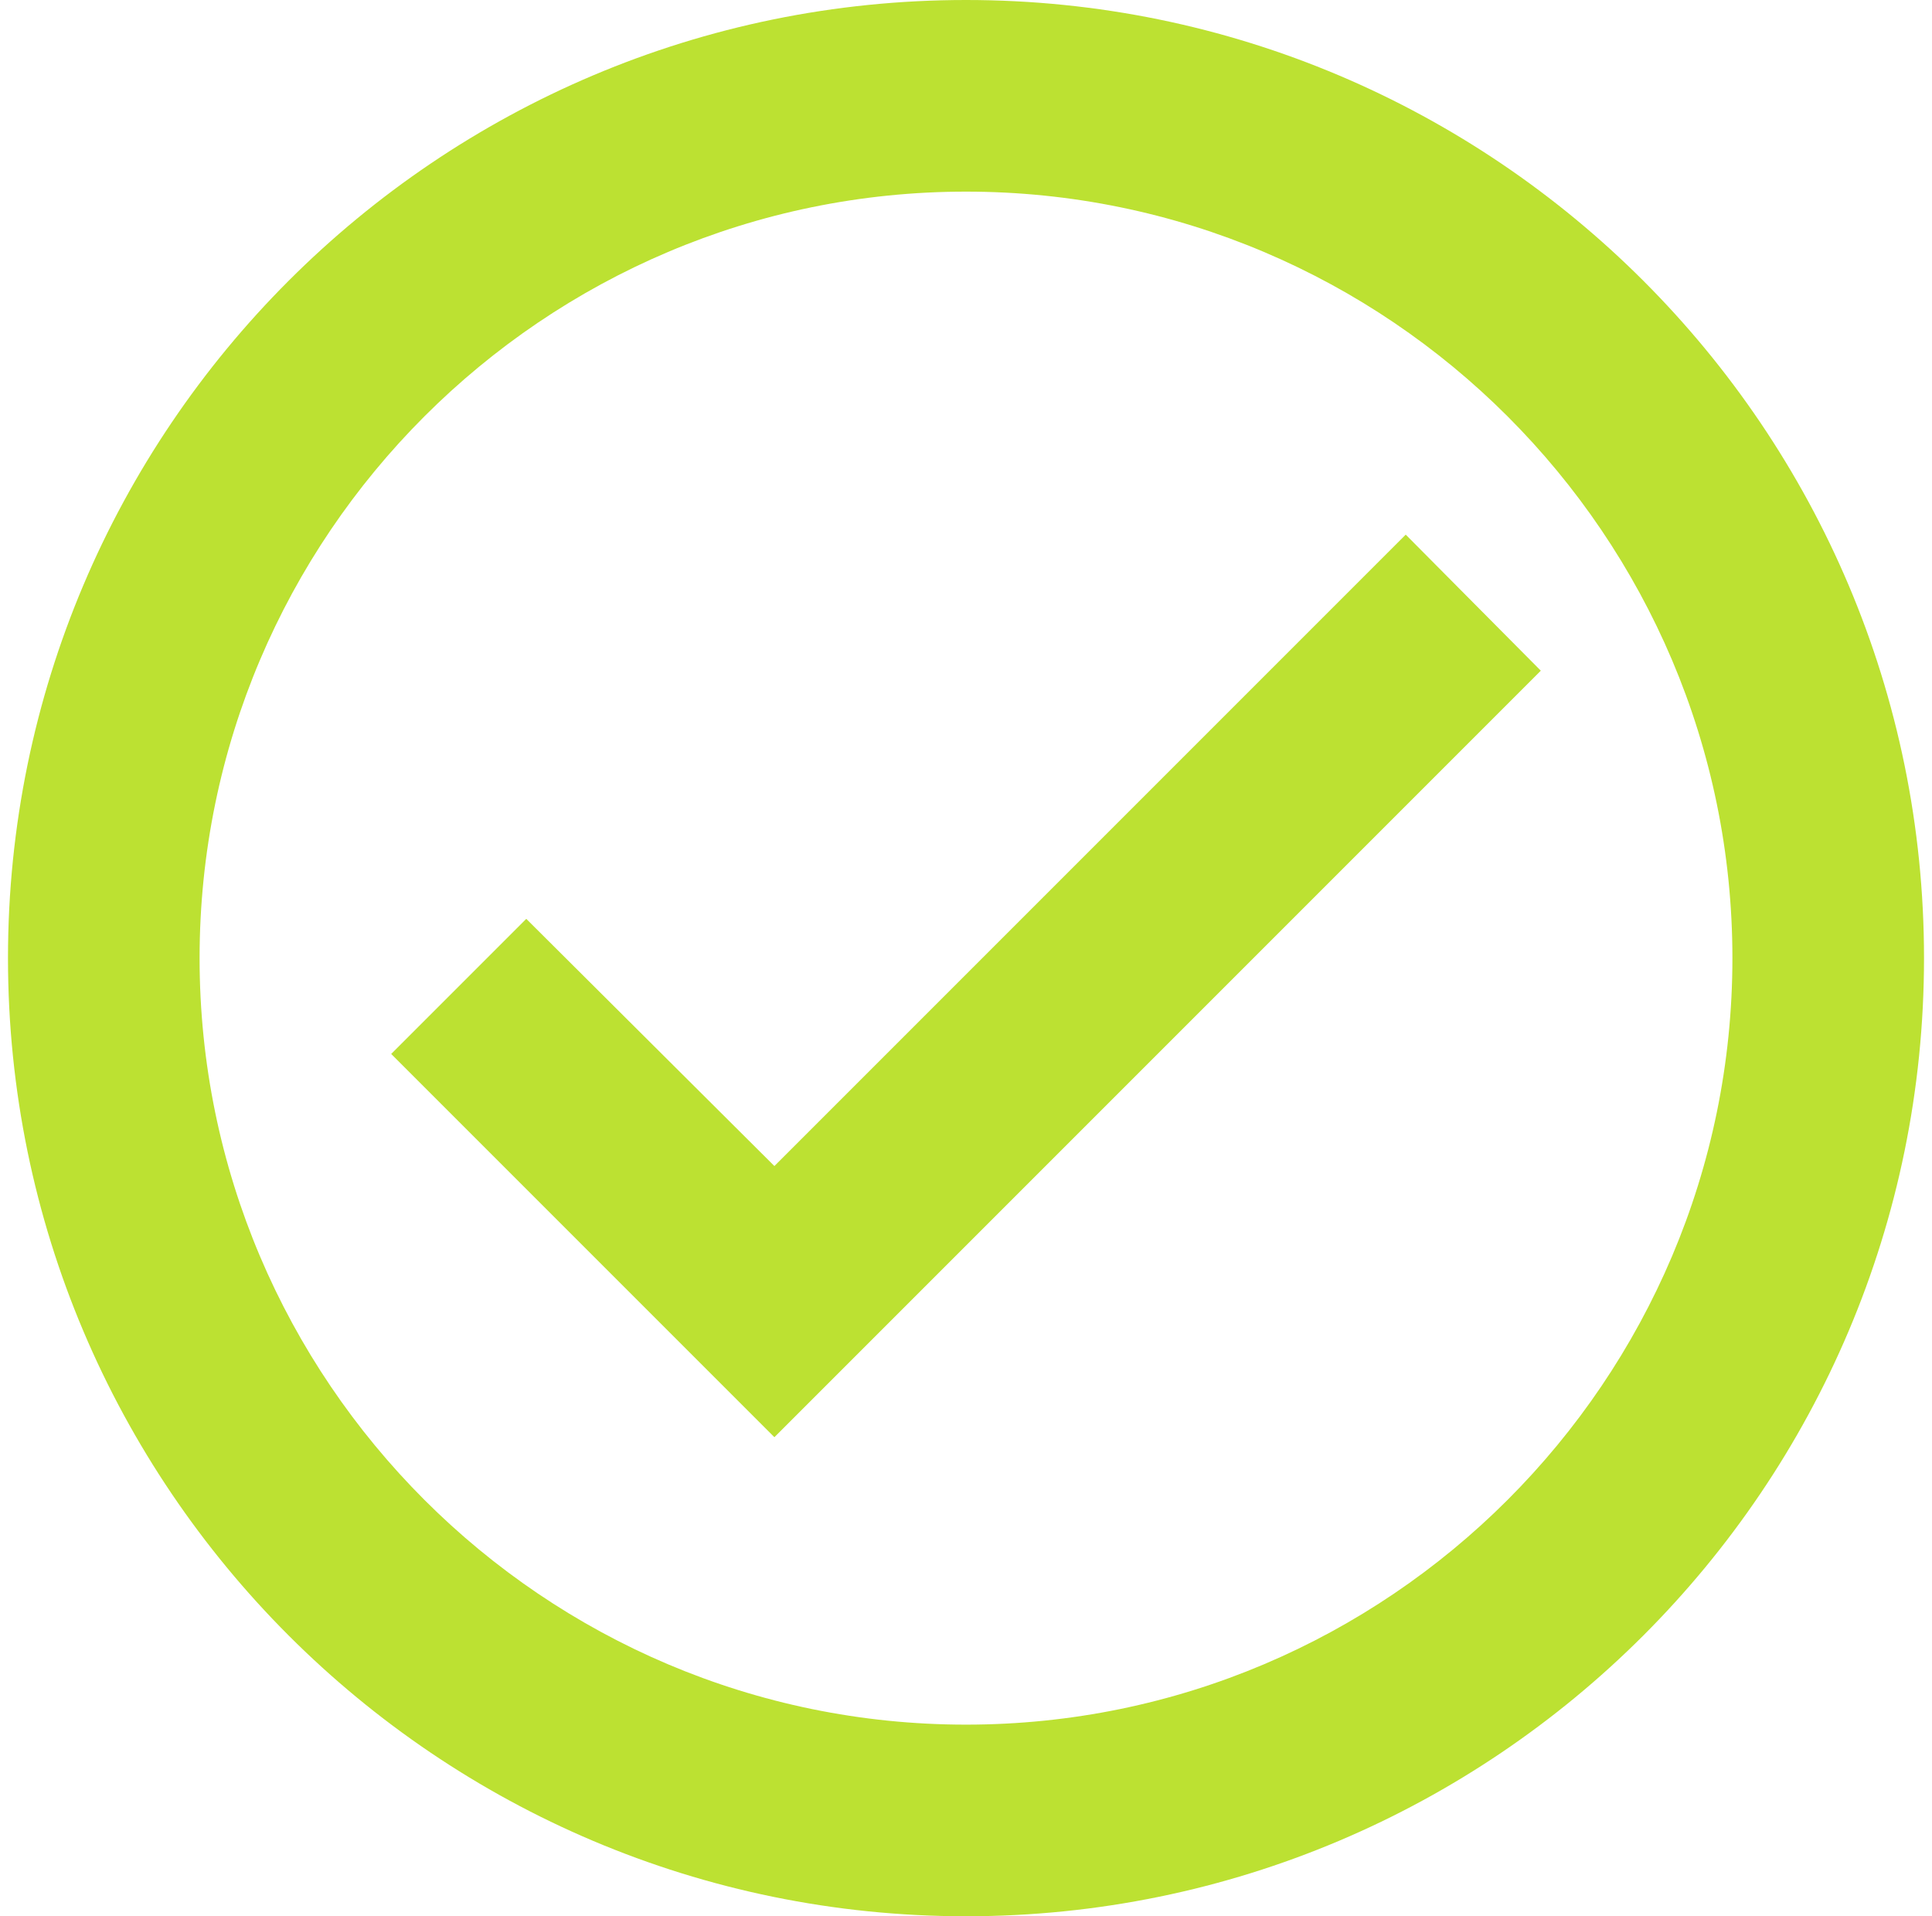 <svg width="121" height="120" viewBox="0 0 121 120" fill="none" xmlns="http://www.w3.org/2000/svg">
<path d="M60.5 0C27.38 0 0.5 26.88 0.5 60C0.5 93.12 27.38 120 60.5 120C93.62 120 120.5 93.12 120.5 60C120.5 26.88 93.62 0 60.5 0ZM60.5 108C34.04 108 12.5 86.46 12.5 60C12.5 33.54 34.04 12 60.5 12C86.96 12 108.5 33.54 108.5 60C108.5 86.46 86.96 108 60.5 108ZM88.04 33.48L48.5 73.02L32.96 57.54L24.5 66L48.5 90L96.5 42L88.04 33.48Z" fill="#BCE132"/>
</svg>
